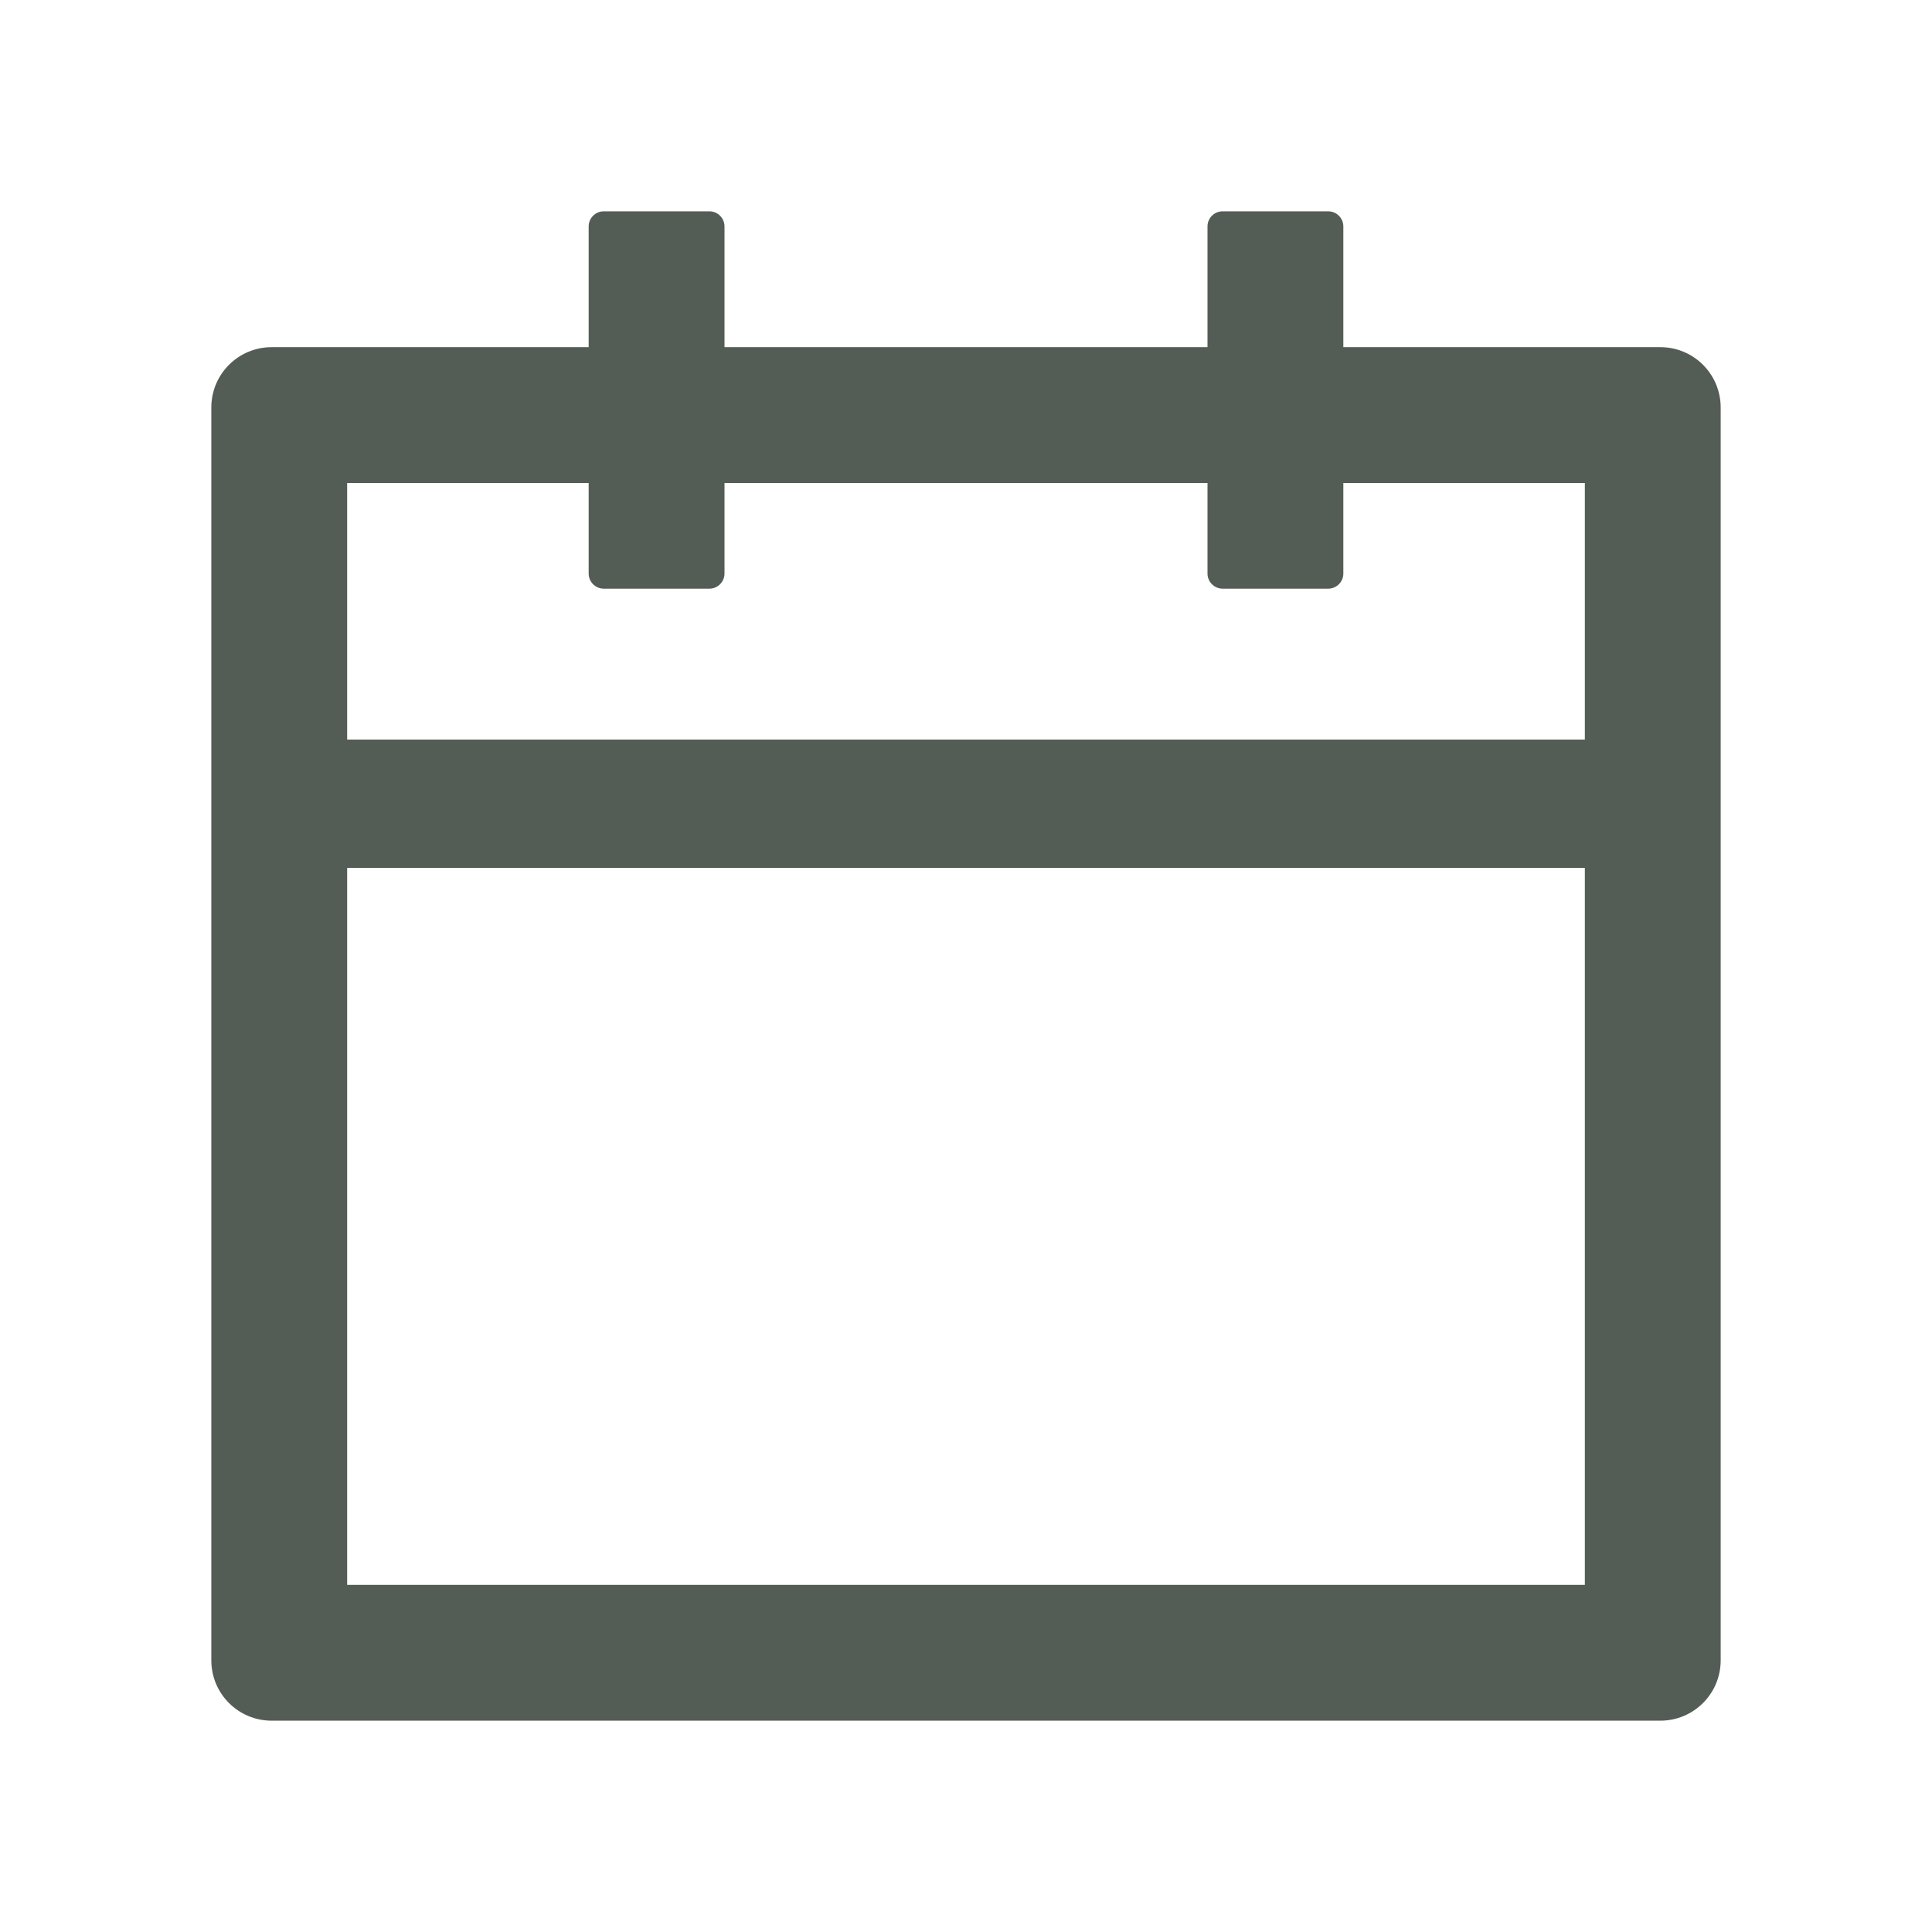 <svg width="90" height="90" viewBox="0 0 90 90" fill="none" xmlns="http://www.w3.org/2000/svg">
<path d="M77.344 16.172H62.578V10.547C62.578 10.16 62.262 9.844 61.875 9.844H56.953C56.566 9.844 56.25 10.16 56.25 10.547V16.172H33.75V10.547C33.75 10.16 33.434 9.844 33.047 9.844H28.125C27.738 9.844 27.422 10.16 27.422 10.547V16.172H12.656C11.101 16.172 9.844 17.429 9.844 18.984V77.344C9.844 78.899 11.101 80.156 12.656 80.156H77.344C78.899 80.156 80.156 78.899 80.156 77.344V18.984C80.156 17.429 78.899 16.172 77.344 16.172ZM73.828 73.828H16.172V40.43H73.828V73.828ZM16.172 34.453V22.5H27.422V26.719C27.422 27.105 27.738 27.422 28.125 27.422H33.047C33.434 27.422 33.75 27.105 33.75 26.719V22.5H56.25V26.719C56.25 27.105 56.566 27.422 56.953 27.422H61.875C62.262 27.422 62.578 27.105 62.578 26.719V22.5H73.828V34.453H16.172Z" fill="#545C56"/>
</svg>